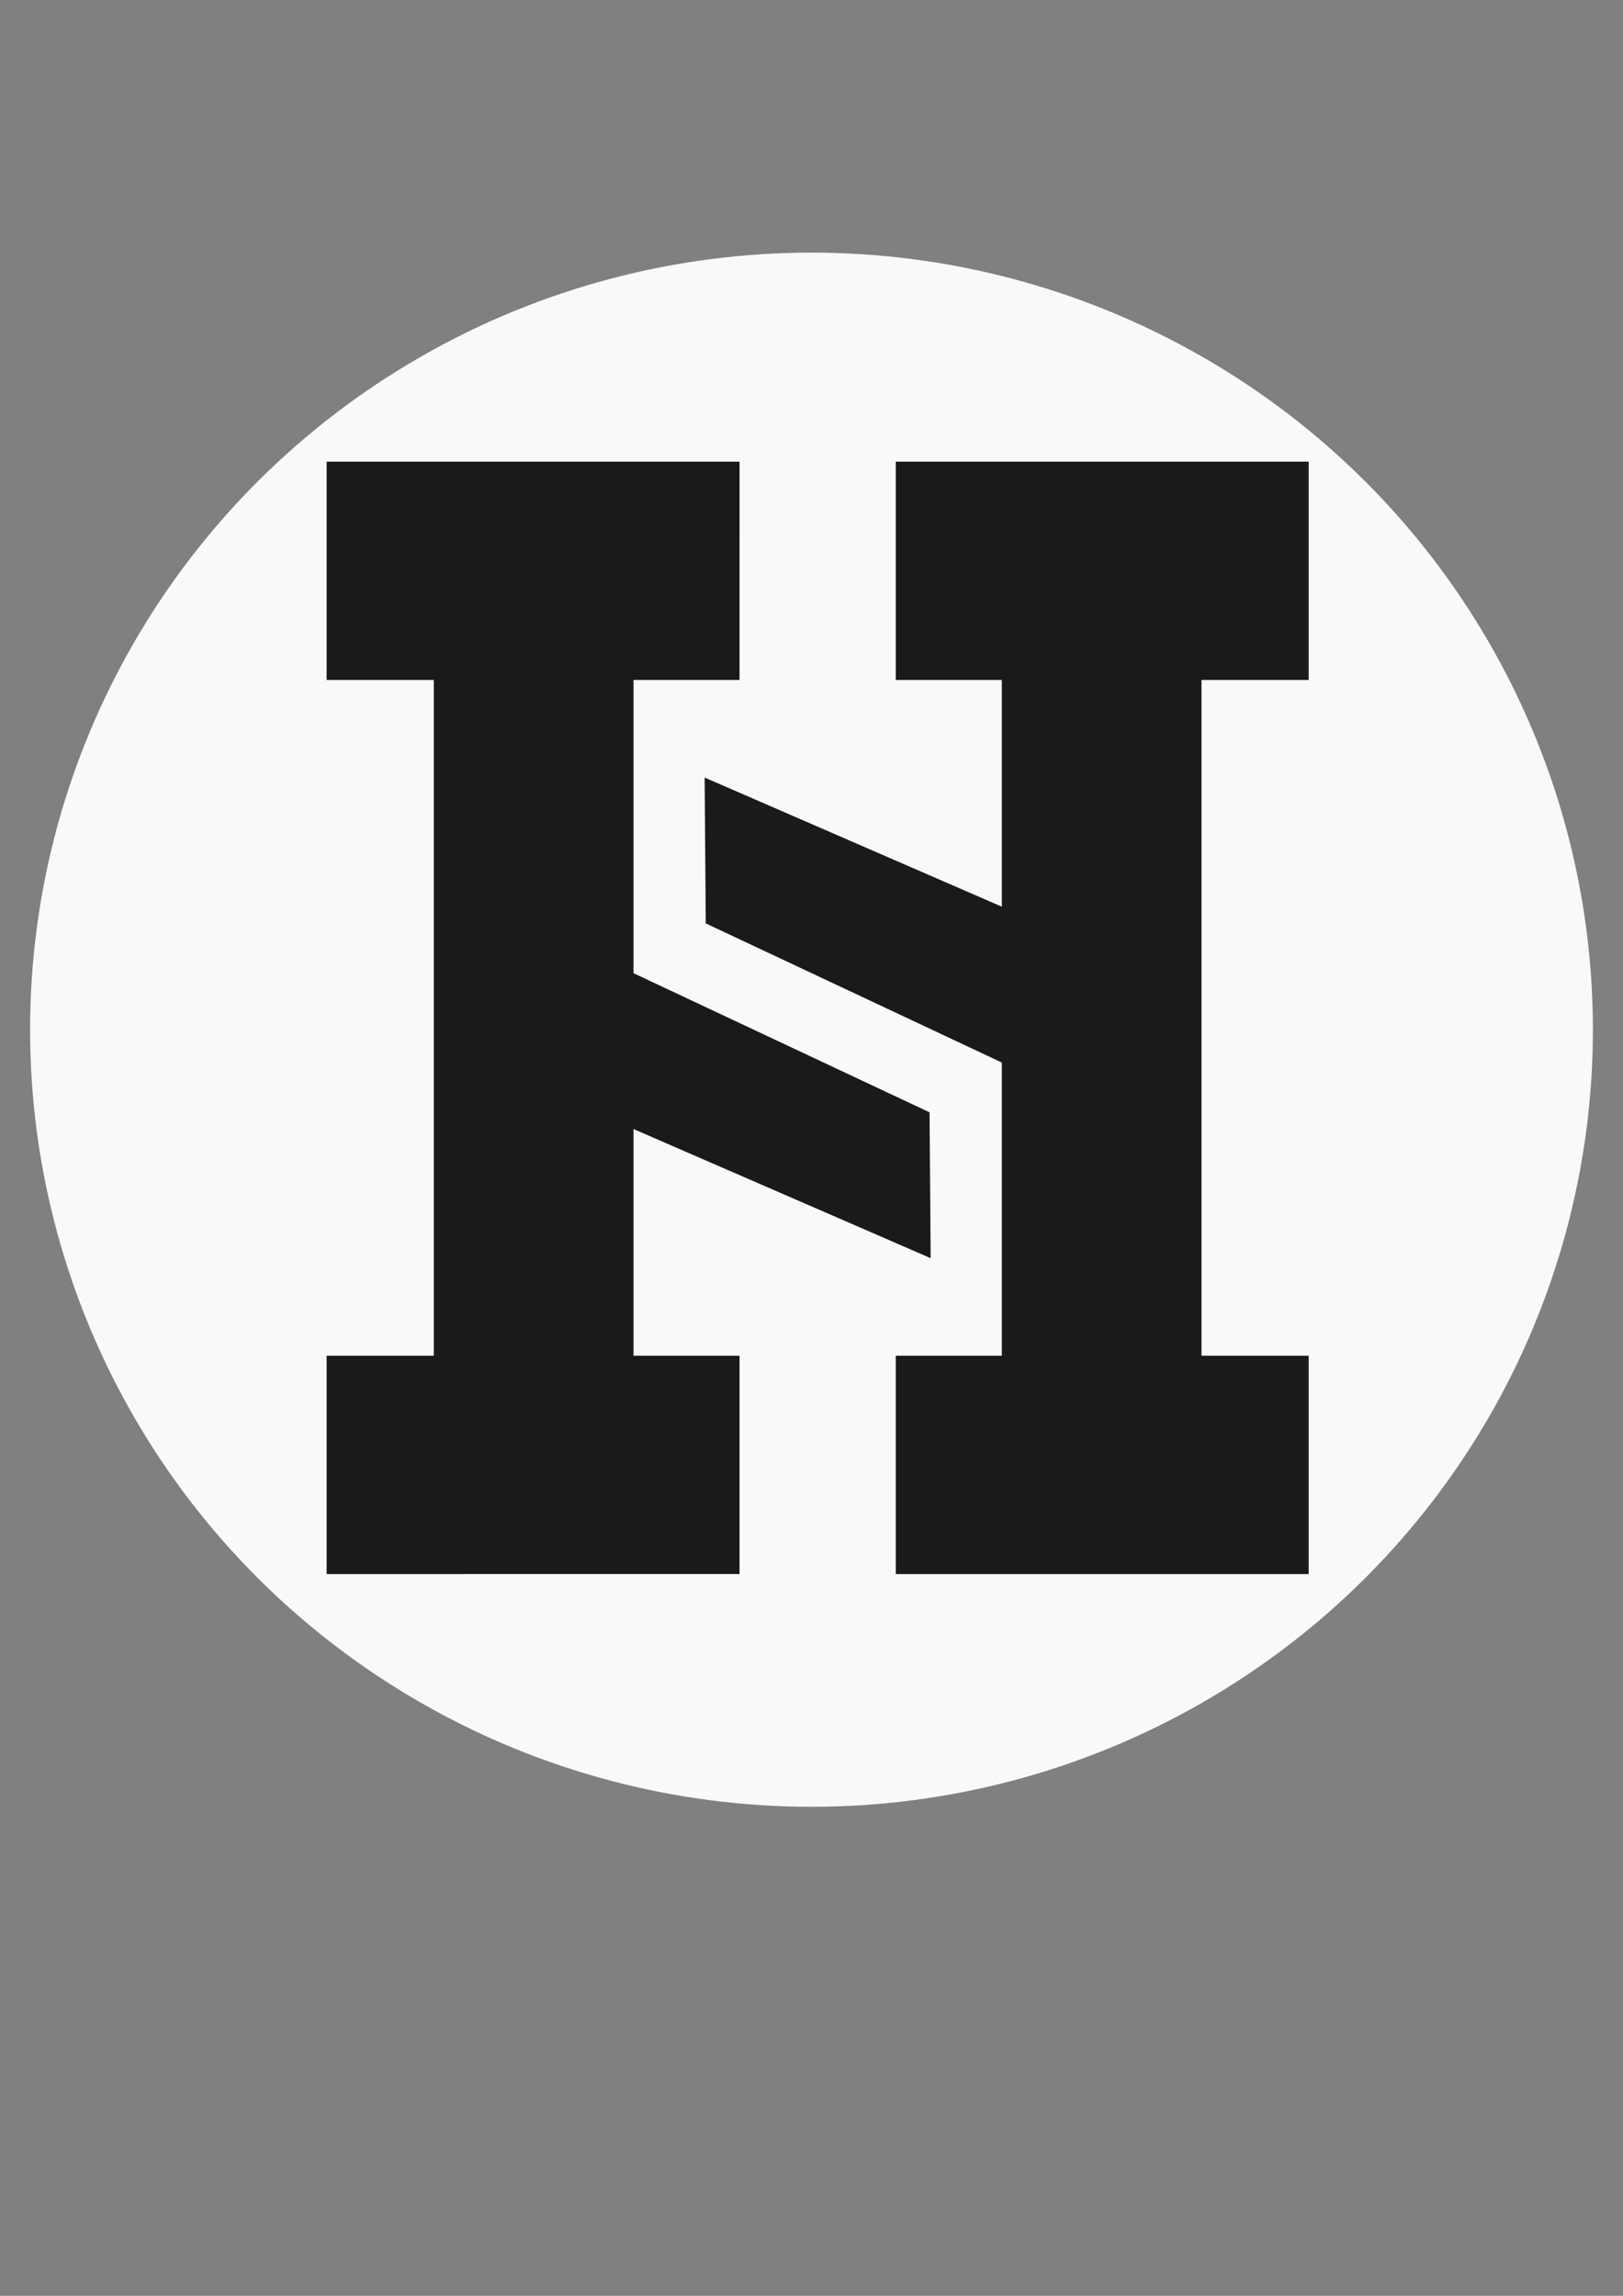 <?xml version="1.0" encoding="UTF-8" standalone="no"?>
<!-- Created with Inkscape (http://www.inkscape.org/) -->

<svg
   width="210mm"
   height="297mm"
   viewBox="0 0 210 297"
   version="1.1"
   id="svg1"
   inkscape:version="1.4.2 (f4327f4, 2025-05-13)"
   sodipodi:docname="logo.svg"
   inkscape:export-filename="logo.png"
   inkscape:export-xdpi="25.122309"
   inkscape:export-ydpi="25.122309"
   xmlns:inkscape="http://www.inkscape.org/namespaces/inkscape"
   xmlns:sodipodi="http://sodipodi.sourceforge.net/DTD/sodipodi-0.dtd"
   xmlns="http://www.w3.org/2000/svg"
   xmlns:svg="http://www.w3.org/2000/svg"
   xmlns:rdf="http://www.w3.org/1999/02/22-rdf-syntax-ns#"
   xmlns:cc="http://creativecommons.org/ns#"
   xmlns:dc="http://purl.org/dc/elements/1.1/">
  <rect x="0" y="0" width="210" height="297" fill="#808080" stroke="none"/>
  <title
     id="title1">HS Initials Logo</title>
  <sodipodi:namedview
     id="namedview1"
     pagecolor="#ffffff"
     bordercolor="#000000"
     borderopacity="0.25"
     inkscape:showpageshadow="2"
     inkscape:pageopacity="0.0"
     inkscape:pagecheckerboard="0"
     inkscape:deskcolor="#d1d1d1"
     inkscape:document-units="mm"
     inkscape:zoom="1.0093364"
     inkscape:cx="237.28462"
     inkscape:cy="454.25886"
     inkscape:window-width="2560"
     inkscape:window-height="1351"
     inkscape:window-x="-9"
     inkscape:window-y="-9"
     inkscape:window-maximized="1"
     inkscape:current-layer="layer1"
     showguides="true" />
  <defs
     id="defs1">
    <rect
       x="72.158"
       y="209.469"
       width="505.108"
       height="594.781"
       id="rect2" />
    <rect
       x="261.558"
       y="326.947"
       width="355.679"
       height="384.411"
       id="rect1" />
  </defs>
  <ellipse
     style="fill:#f9f9f9;stroke-width:0.412"
     id="path5"
     cx="105"
     cy="133.21"
     rx="101.105"
     ry="100.528" />
  <g
     inkscape:groupmode="layer"
     id="layer1"
     inkscape:label="Background">
    <path
       style="font-size:208.561px;font-family:Winner-Bold;-inkscape-font-specification:Winner-Bold;text-align:center;text-anchor:middle;fill:#1a1a1a;stroke-width:0.844"
       d="M 95.688,87.966 H 81.967 v 37.931 l 38.308,18.002 0.144,18.866 -38.452,-16.706 v 29.33 h 13.721 v 28.241 H 42.264 V 175.388 H 56.131 V 87.966 H 42.264 V 59.724 h 53.425 z"
       id="text3"
       sodipodi:nodetypes="ccccccccccccccccc" />
    <path
       style="font-size:208.561px;font-family:Winner-Bold;-inkscape-font-specification:Winner-Bold;text-align:center;text-anchor:middle;fill:#1a1a1a;stroke-width:0.844"
       d="m 115.905,175.388 h 13.721 V 137.457 L 91.318,119.456 91.174,100.59 129.626,117.295 V 87.966 H 115.905 V 59.724 h 53.425 V 87.966 H 155.462 v 87.423 h 13.867 v 28.241 h -53.425 z"
       id="path4"
       sodipodi:nodetypes="ccccccccccccccccc" />
  </g>
</svg>
